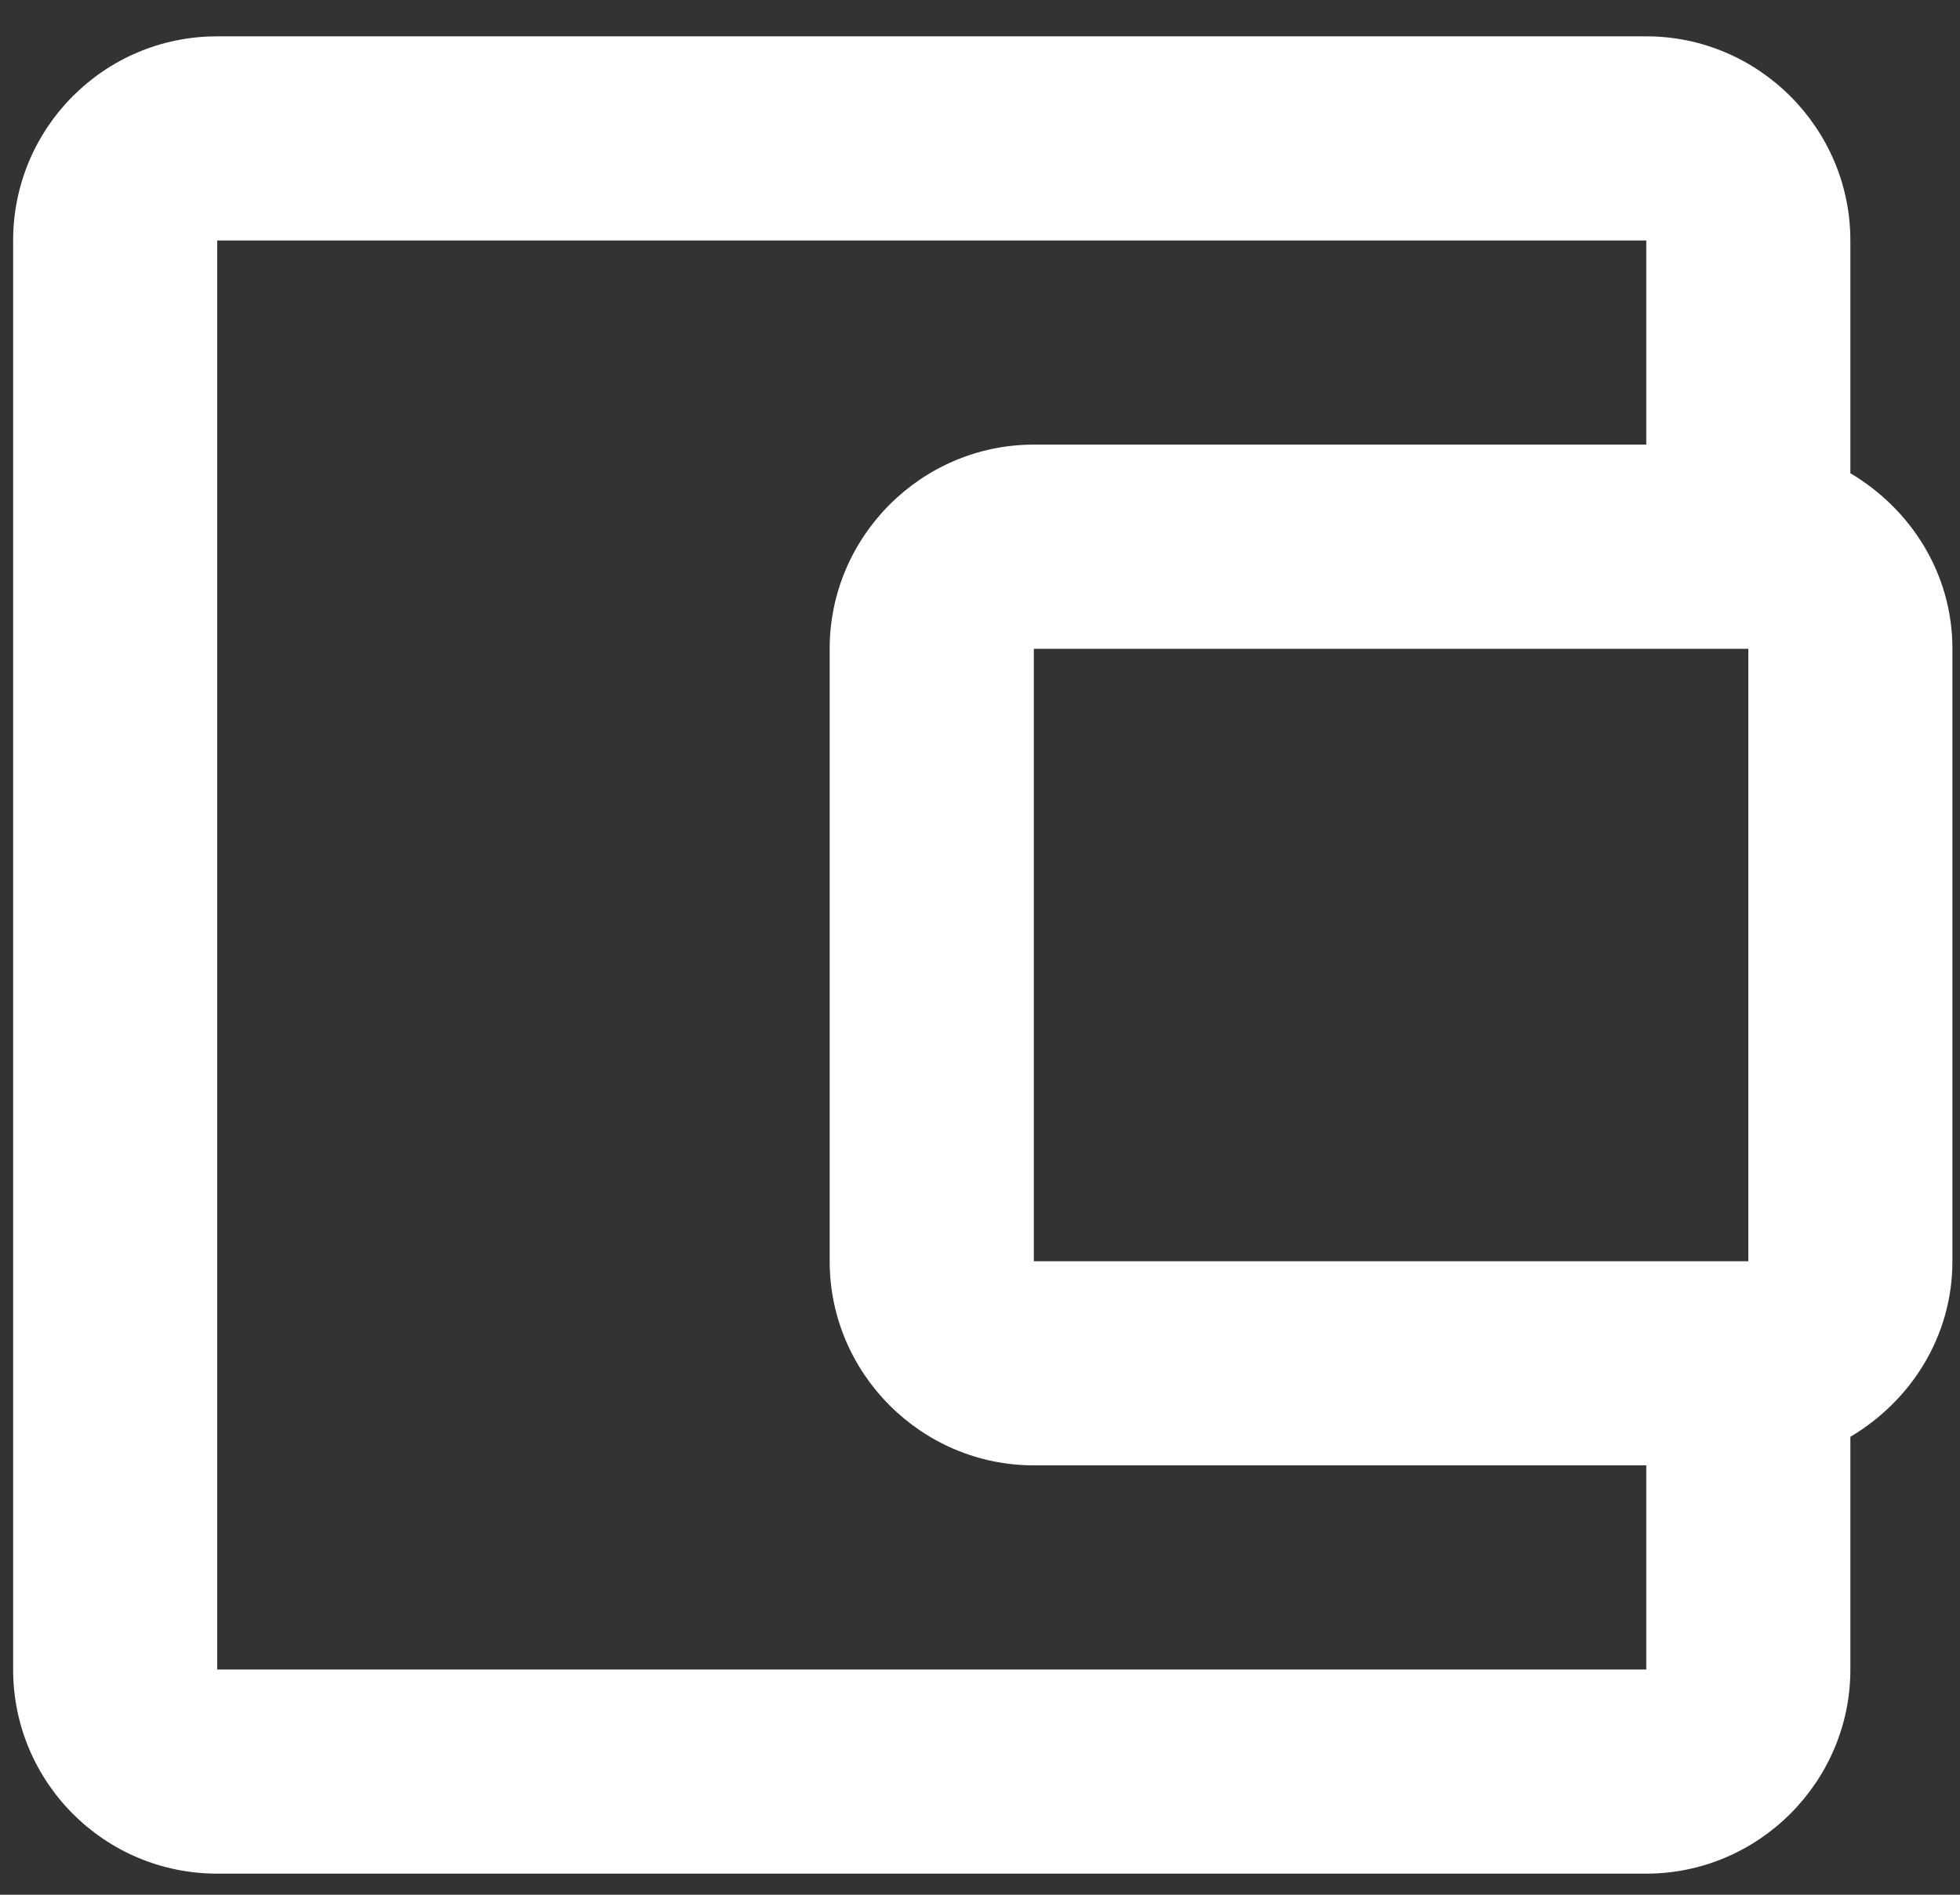 <svg width="30" height="29" viewBox="0 0 30 29" fill="none" xmlns="http://www.w3.org/2000/svg">
<rect x="0" y="0" width="30" height="29" fill="#333333" stroke="none"/>
<path d="M28.322 7.243V3.681C28.322 1.962 26.916 0.556 25.198 0.556H3.325C1.591 0.556 0.201 1.962 0.201 3.681V25.553C0.201 27.271 1.591 28.677 3.325 28.677H25.198C26.916 28.677 28.322 27.271 28.322 25.553V21.991C29.244 21.444 29.884 20.46 29.884 19.304V9.93C29.884 8.774 29.244 7.79 28.322 7.243ZM26.76 9.93V19.304H15.824V9.93H26.76ZM3.325 25.553V3.681H25.198V6.805H15.824C14.105 6.805 12.699 8.211 12.699 9.93V19.304C12.699 21.022 14.105 22.428 15.824 22.428H25.198V25.553H3.325Z" fill="white"/>
</svg>
